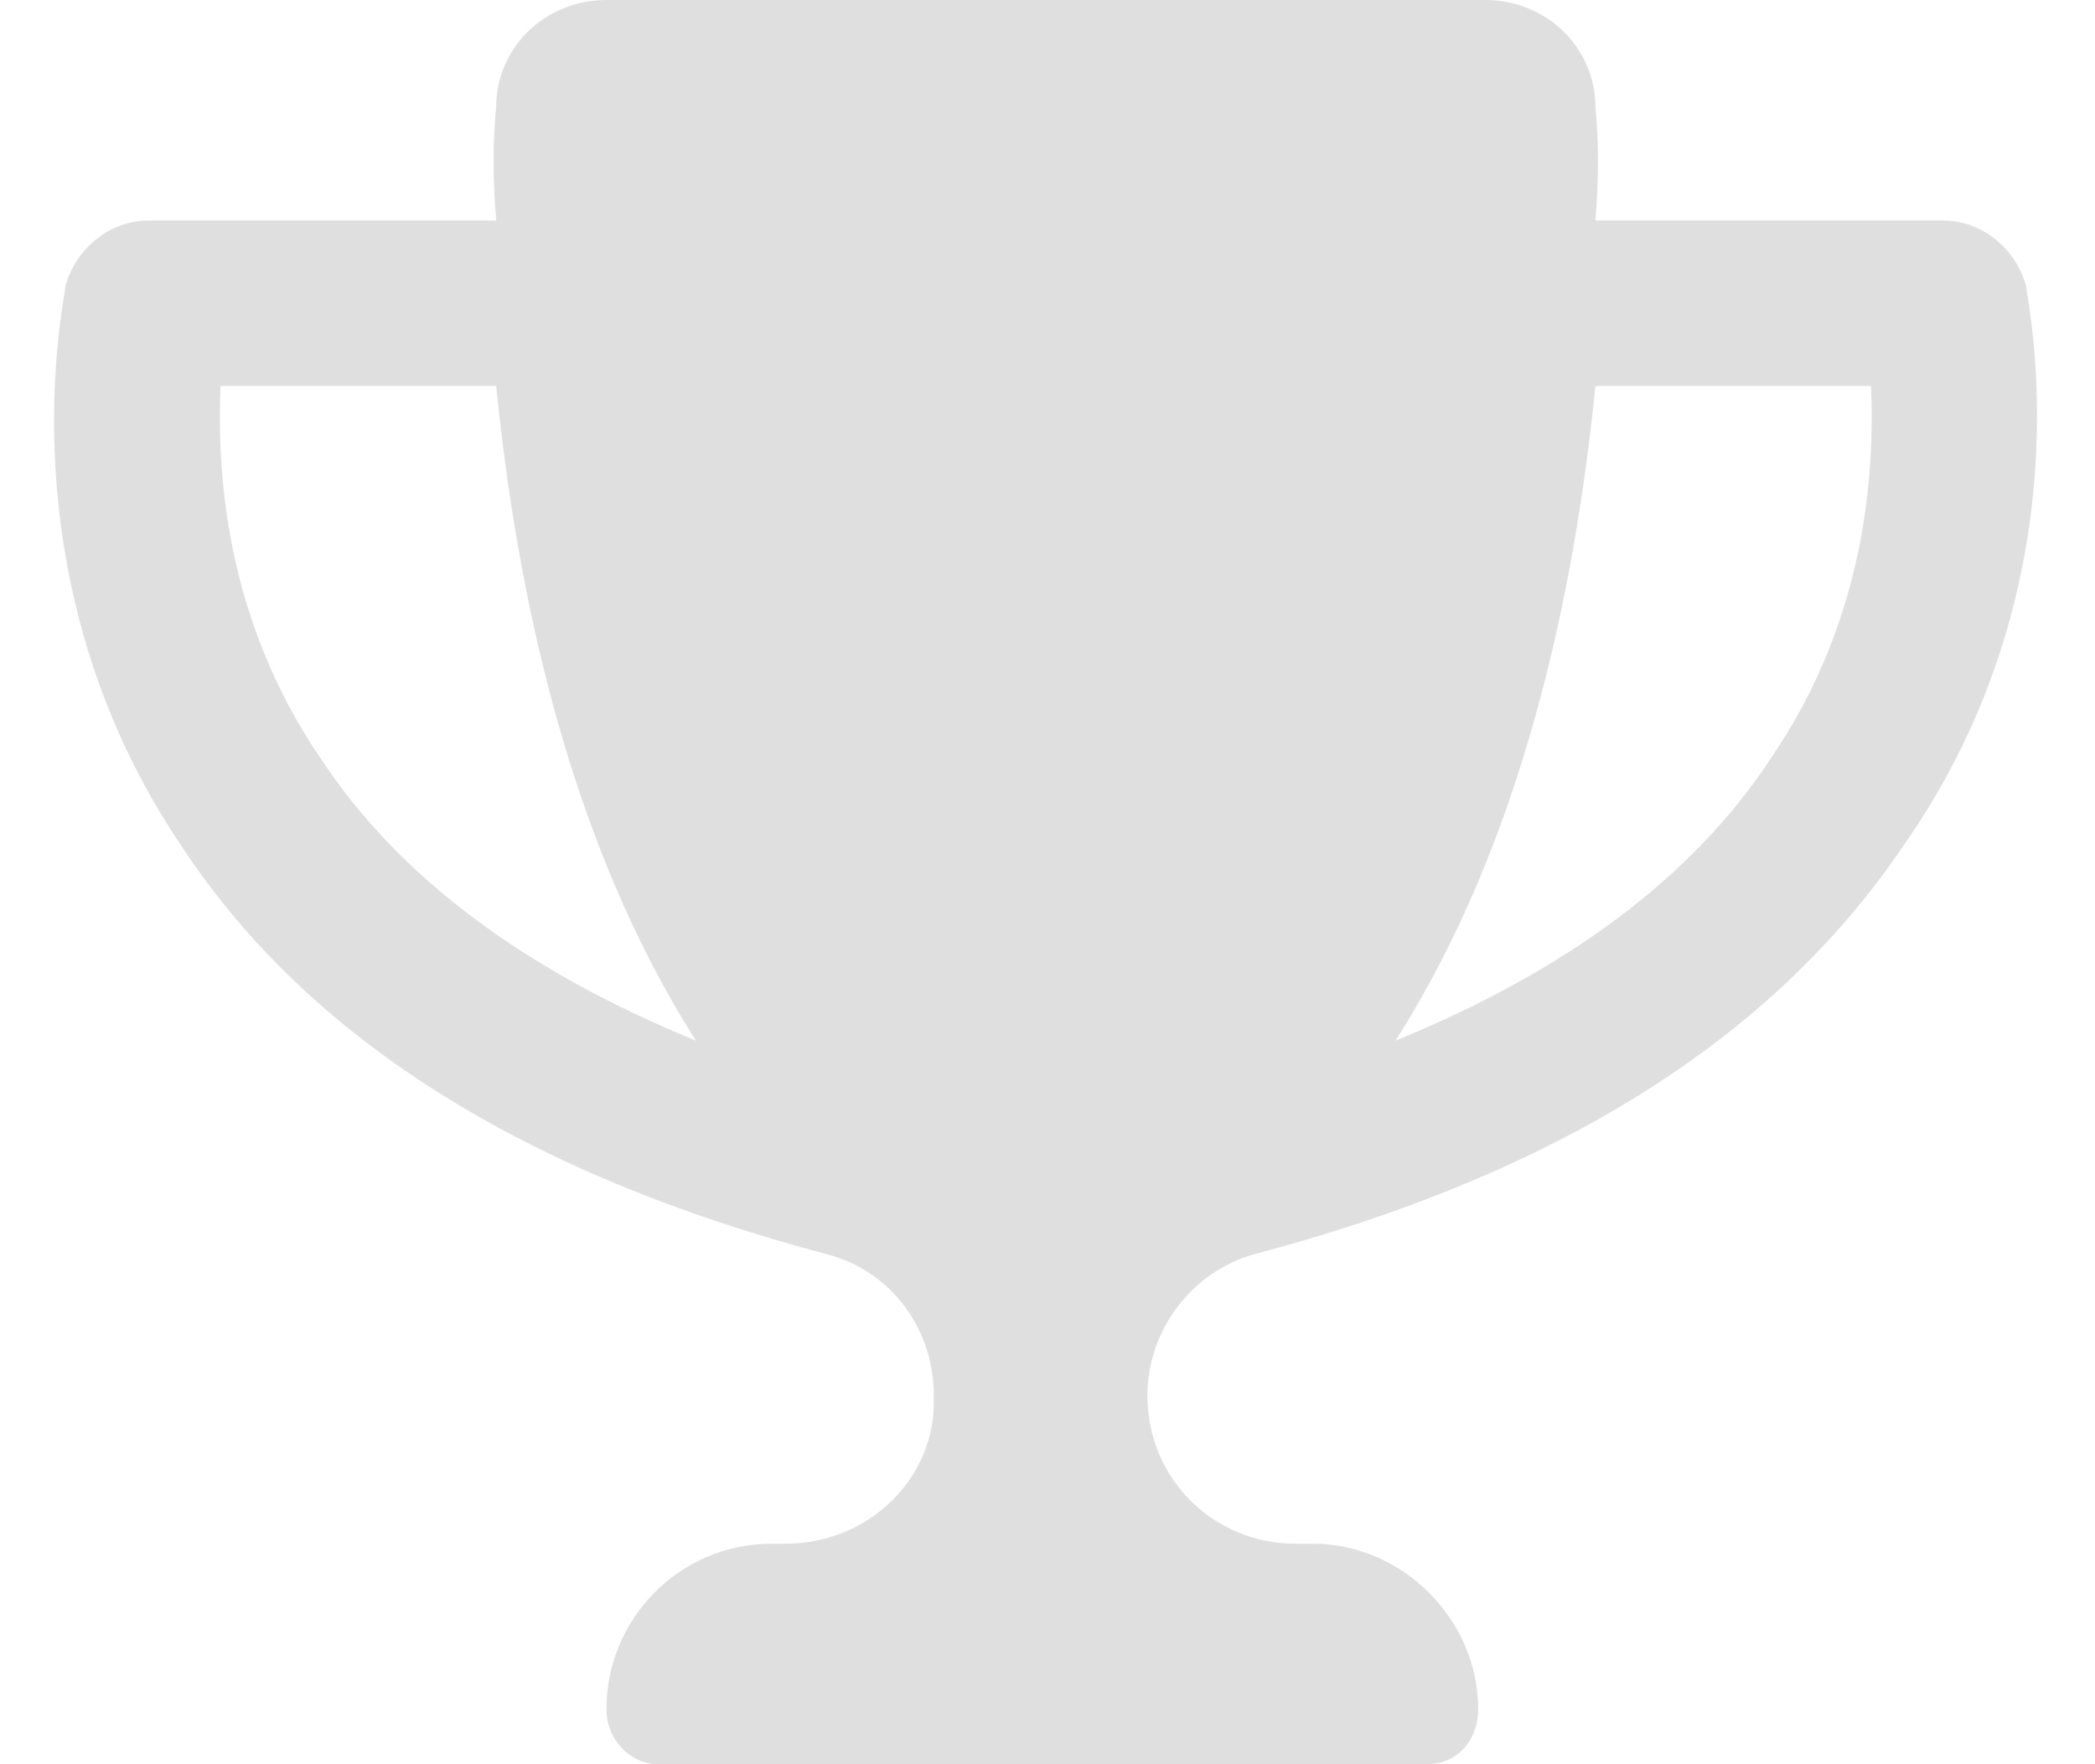 <svg width="19" height="16" viewBox="0 0 19 16" fill="none" xmlns="http://www.w3.org/2000/svg">
<path d="M18.375 2.594C18.375 2.688 18.969 5.25 17.25 7.688C16.062 9.438 14.094 10.656 11.375 11.375C10.812 11.531 10.406 12.062 10.406 12.656C10.406 13.406 11 14 11.75 14H11.906C12.719 14 13.406 14.688 13.406 15.5C13.406 15.781 13.219 16 12.938 16H5.969C5.719 16 5.5 15.781 5.5 15.5C5.5 14.688 6.156 14 7 14H7.125C7.875 14 8.5 13.406 8.469 12.656C8.469 12.062 8.094 11.531 7.5 11.375C4.781 10.656 2.812 9.438 1.656 7.688C0 5.25 0.594 2.688 0.594 2.594C0.688 2.25 1 2 1.344 2H4.5C4.469 1.625 4.469 1.281 4.5 0.969C4.5 0.438 4.938 0 5.5 0H13.469C14.031 0 14.469 0.438 14.469 0.969C14.5 1.281 14.5 1.625 14.469 2H17.625C17.969 2 18.281 2.25 18.375 2.594ZM2.906 6.875C3.625 7.969 4.781 8.812 6.312 9.438C5.156 7.625 4.688 5.375 4.5 3.5H2C1.969 4.25 2.031 5.594 2.906 6.875ZM16.062 6.875C16.938 5.594 17 4.25 16.969 3.5H14.469C14.281 5.375 13.812 7.625 12.656 9.438C14.188 8.812 15.344 7.969 16.062 6.875Z" fill="#828282" fill-opacity="0.25"/>
</svg>
